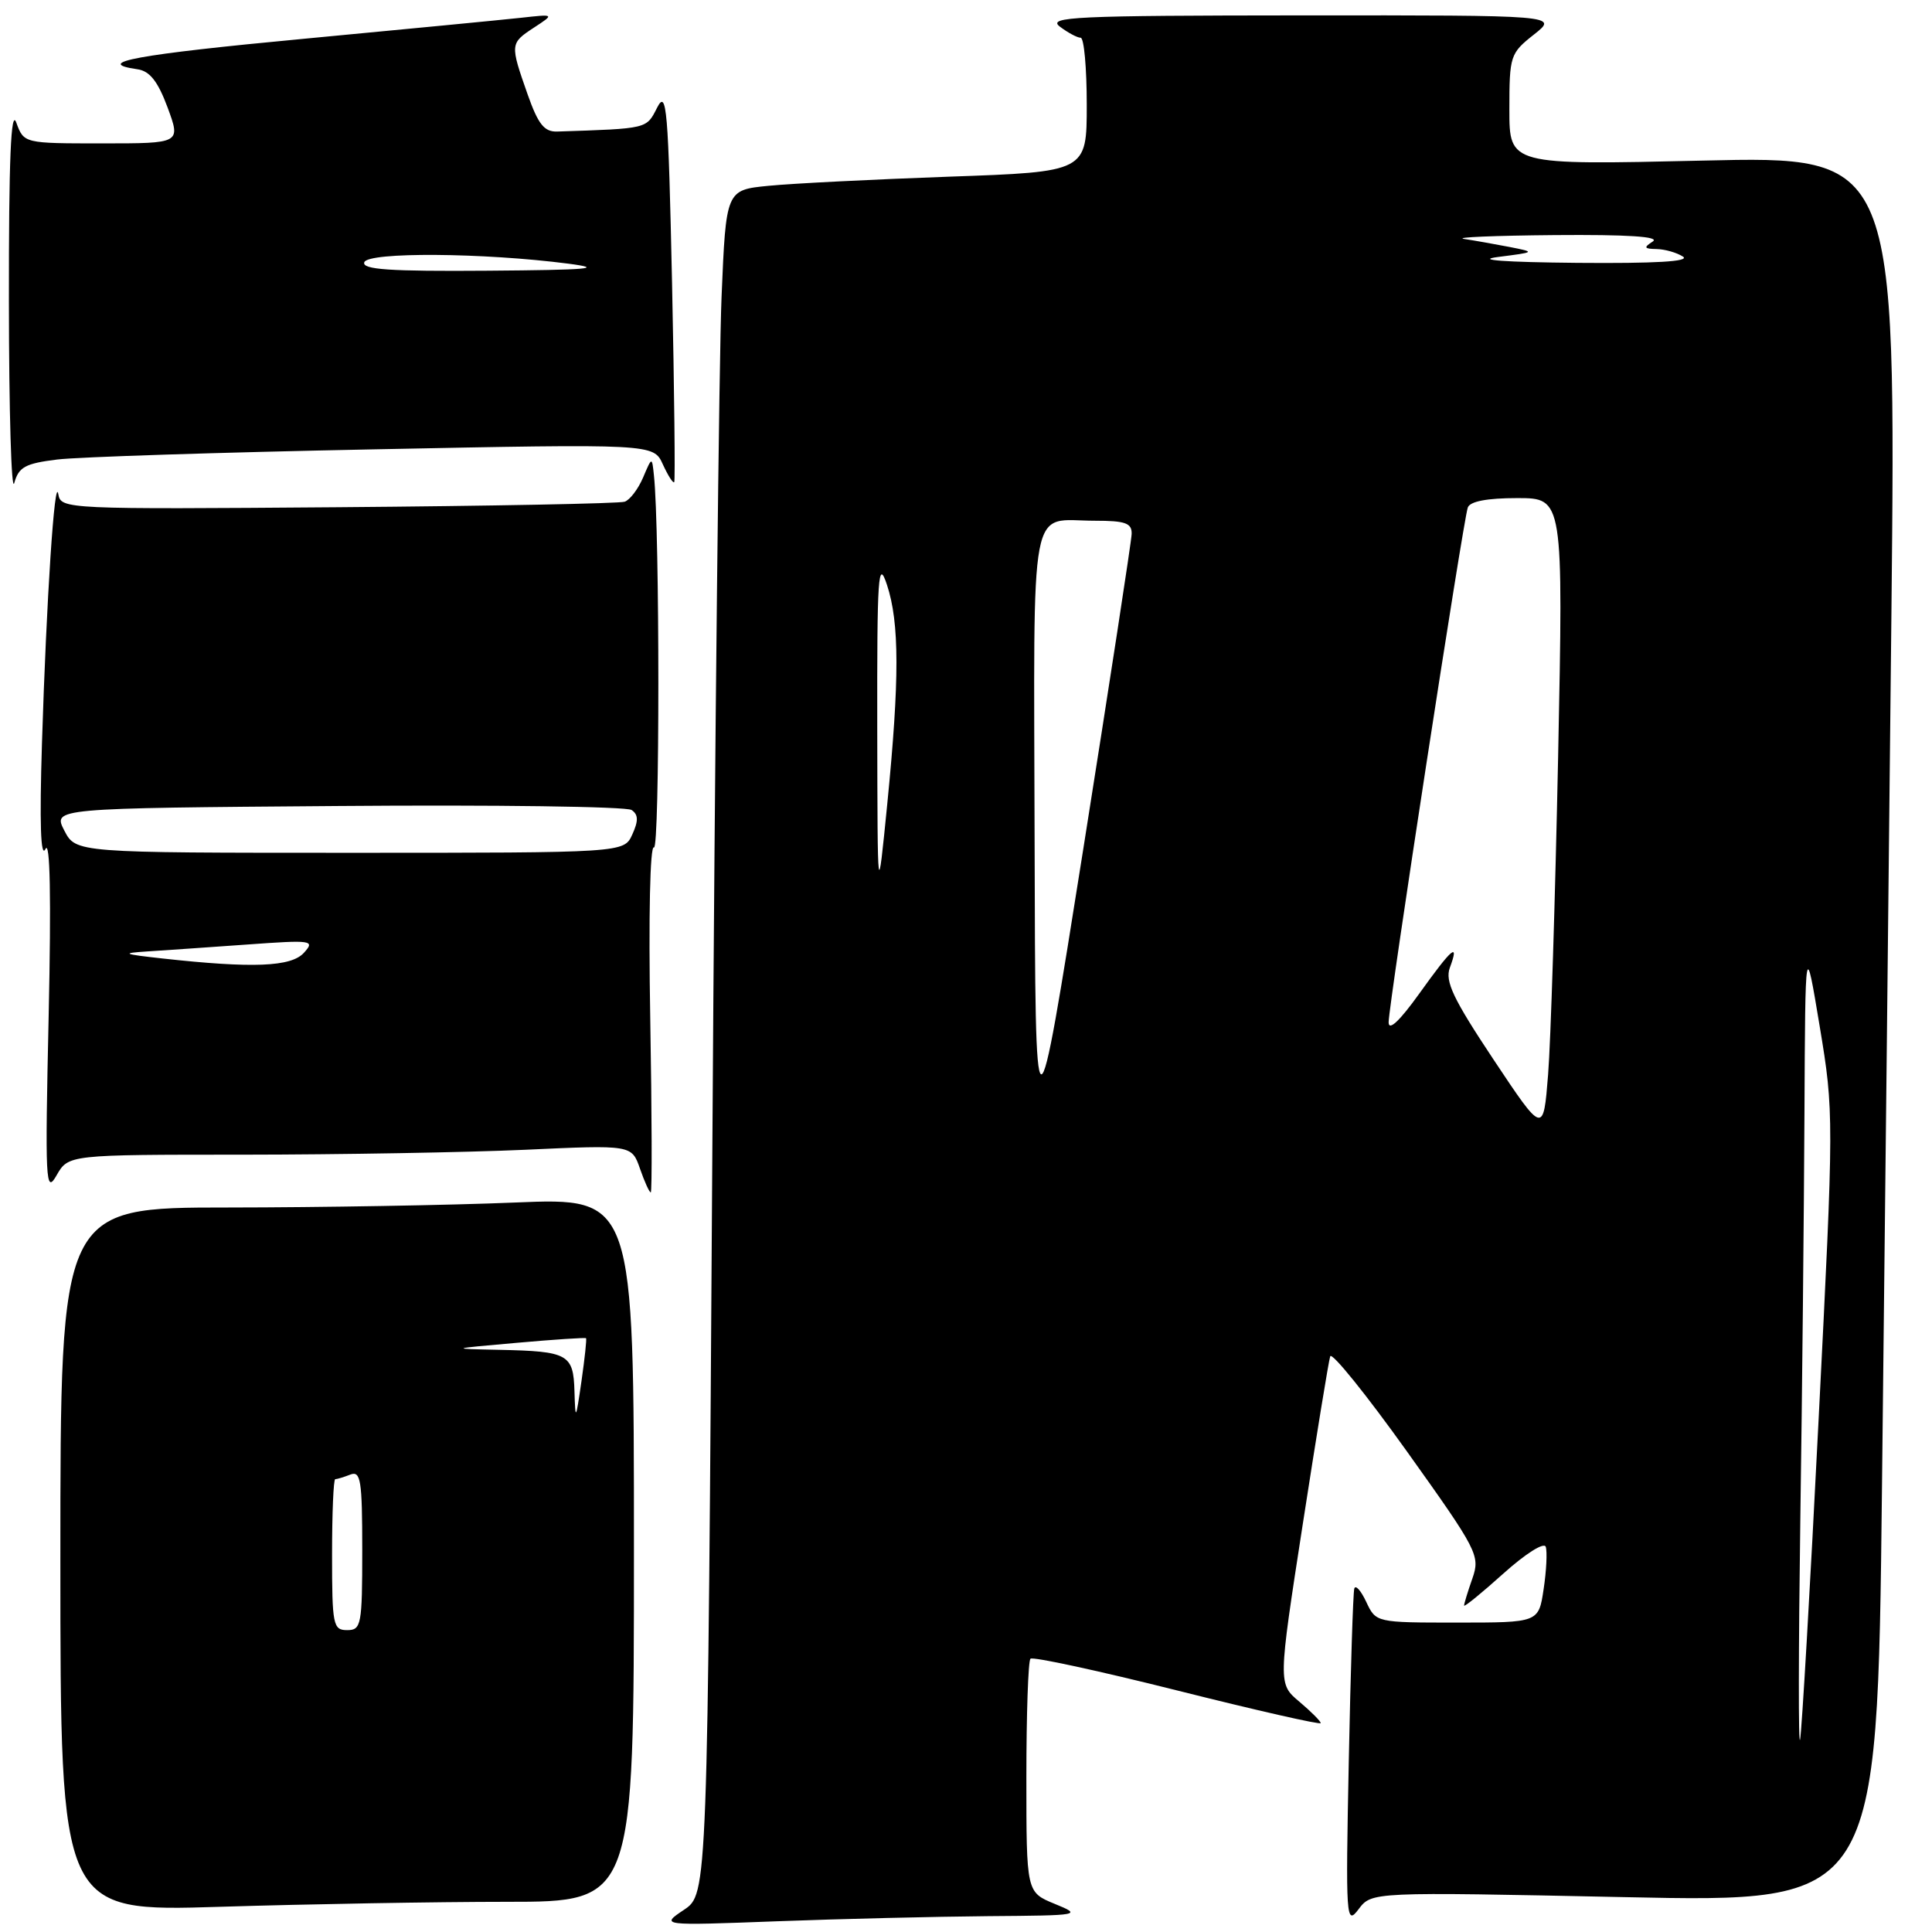 <?xml version="1.0" encoding="UTF-8" standalone="no"?>
<!DOCTYPE svg PUBLIC "-//W3C//DTD SVG 1.1//EN" "http://www.w3.org/Graphics/SVG/1.1/DTD/svg11.dtd" >
<svg xmlns="http://www.w3.org/2000/svg" xmlns:xlink="http://www.w3.org/1999/xlink" version="1.1" viewBox="0 0 256 256">
 <g >
 <path fill="currentColor"
d=" M 130.91 253.90 C 143.24 253.81 143.42 253.77 139.75 252.27 C 136.00 250.73 136.00 250.73 136.00 235.53 C 136.00 227.17 136.24 220.09 136.54 219.79 C 136.84 219.49 145.61 221.39 156.04 224.01 C 166.47 226.63 175.00 228.57 175.00 228.32 C 175.00 228.07 173.73 226.80 172.18 225.49 C 169.35 223.12 169.35 223.12 172.62 201.98 C 174.42 190.36 176.05 180.34 176.26 179.72 C 176.46 179.11 181.03 184.77 186.41 192.30 C 195.82 205.48 196.15 206.12 195.10 209.15 C 194.49 210.88 194.00 212.50 194.00 212.74 C 194.00 212.99 196.35 211.07 199.22 208.49 C 202.14 205.87 204.60 204.31 204.82 204.96 C 205.03 205.60 204.91 208.12 204.54 210.56 C 203.88 215.00 203.88 215.00 193.10 215.00 C 182.32 215.00 182.32 215.00 181.03 212.25 C 180.32 210.74 179.61 209.95 179.45 210.50 C 179.29 211.05 178.96 221.35 178.72 233.39 C 178.30 254.33 178.36 255.18 180.02 252.98 C 181.75 250.68 181.75 250.68 215.25 251.38 C 248.76 252.09 248.76 252.09 249.37 197.29 C 249.71 167.16 250.27 115.09 250.62 81.59 C 251.24 20.68 251.24 20.68 225.62 21.28 C 200.00 21.87 200.00 21.87 200.00 14.51 C 200.00 7.39 200.11 7.06 203.25 4.58 C 206.50 2.02 206.50 2.02 172.50 2.04 C 142.39 2.06 138.72 2.23 140.44 3.53 C 141.51 4.34 142.75 5.00 143.19 5.00 C 143.64 5.00 144.00 9.00 144.00 13.88 C 144.00 22.77 144.00 22.77 125.75 23.41 C 115.71 23.77 104.96 24.31 101.85 24.62 C 96.20 25.17 96.20 25.17 95.61 39.34 C 95.28 47.13 94.73 97.93 94.39 152.23 C 93.76 250.96 93.76 250.96 90.63 253.06 C 87.50 255.16 87.50 255.16 102.91 254.58 C 111.38 254.26 123.98 253.96 130.91 253.90 Z  M 67.16 252.00 C 84.00 252.00 84.00 252.00 84.00 205.34 C 84.00 158.69 84.00 158.69 68.25 159.34 C 59.59 159.70 42.49 159.99 30.25 160.00 C 8.00 160.00 8.00 160.00 8.00 206.66 C 8.00 253.32 8.00 253.32 29.16 252.66 C 40.80 252.30 57.90 252.00 67.16 252.00 Z  M 32.28 153.00 C 45.05 152.99 61.85 152.70 69.60 152.35 C 83.70 151.70 83.70 151.70 84.80 154.85 C 85.40 156.58 86.04 158.00 86.23 158.00 C 86.41 158.00 86.38 147.59 86.16 134.87 C 85.93 121.44 86.13 111.97 86.65 112.29 C 87.43 112.76 87.43 70.23 86.65 63.00 C 86.39 60.50 86.39 60.50 85.21 63.28 C 84.56 64.80 83.46 66.25 82.77 66.48 C 82.07 66.72 64.98 67.05 44.79 67.21 C 8.74 67.49 8.07 67.46 7.73 65.50 C 7.25 62.71 6.15 79.42 5.56 98.50 C 5.23 109.06 5.39 113.82 6.02 112.50 C 6.64 111.20 6.79 118.88 6.45 134.50 C 5.96 156.66 6.04 158.29 7.49 155.75 C 9.06 153.00 9.06 153.00 32.28 153.00 Z  M 7.57 60.89 C 10.30 60.55 29.20 59.94 49.57 59.54 C 86.59 58.80 86.59 58.80 87.83 61.53 C 88.52 63.03 89.19 64.09 89.34 63.88 C 89.48 63.67 89.35 51.80 89.05 37.50 C 88.55 14.32 88.34 11.80 87.08 14.25 C 85.63 17.10 85.92 17.03 73.84 17.43 C 72.12 17.49 71.31 16.47 69.91 12.50 C 67.57 5.84 67.58 5.74 70.75 3.66 C 73.50 1.86 73.50 1.86 69.00 2.36 C 66.53 2.63 53.59 3.88 40.25 5.14 C 18.12 7.22 12.18 8.31 18.22 9.18 C 19.84 9.41 20.92 10.78 22.21 14.25 C 23.96 19.00 23.96 19.00 13.57 19.00 C 3.17 19.00 3.17 19.00 2.16 16.25 C 1.45 14.29 1.16 21.12 1.18 40.00 C 1.19 54.58 1.51 65.38 1.89 64.00 C 2.48 61.88 3.35 61.41 7.57 60.89 Z  M 238.55 201.50 C 238.80 184.45 239.04 160.15 239.10 147.50 C 239.21 124.50 239.21 124.50 241.12 136.00 C 243.01 147.37 243.01 147.96 240.98 188.00 C 239.86 210.28 238.75 229.40 238.52 230.50 C 238.29 231.60 238.31 218.55 238.55 201.50 Z  M 137.09 111.36 C 136.99 65.09 136.25 69.00 145.08 69.00 C 149.12 69.00 149.99 69.31 149.95 70.75 C 149.92 71.71 147.03 90.50 143.54 112.50 C 137.19 152.50 137.19 152.50 137.09 111.36 Z  M 197.89 140.38 C 192.54 132.33 191.45 130.03 192.11 128.23 C 193.41 124.73 192.43 125.56 188.06 131.66 C 185.45 135.30 184.00 136.66 184.00 135.46 C 184.00 133.17 193.87 69.00 194.49 67.25 C 194.78 66.43 197.06 66.00 201.04 66.00 C 207.15 66.00 207.15 66.00 206.46 100.25 C 206.07 119.09 205.48 138.06 205.13 142.40 C 204.50 150.31 204.50 150.31 197.89 140.38 Z  M 116.24 96.50 C 116.21 76.14 116.36 73.96 117.53 77.50 C 119.19 82.53 119.20 90.01 117.57 106.50 C 116.28 119.50 116.28 119.50 116.24 96.50 Z  M 198.50 34.05 C 203.50 33.41 203.50 33.41 200.00 32.72 C 198.07 32.35 195.38 31.87 194.00 31.66 C 192.62 31.44 198.03 31.22 206.00 31.15 C 215.68 31.07 220.00 31.35 219.00 32.00 C 217.76 32.80 217.84 32.97 219.50 33.00 C 220.60 33.02 222.18 33.47 223.00 34.00 C 224.00 34.65 219.32 34.92 209.00 34.83 C 199.34 34.74 195.38 34.45 198.50 34.05 Z  M 44.00 206.00 C 44.00 200.50 44.19 196.00 44.42 196.00 C 44.65 196.00 45.55 195.73 46.42 195.39 C 47.80 194.86 48.00 196.13 48.00 205.39 C 48.00 215.33 47.87 216.00 46.00 216.00 C 44.13 216.00 44.00 215.33 44.00 206.00 Z  M 76.12 184.36 C 75.98 179.43 75.29 179.05 66.17 178.86 C 59.50 178.72 59.50 178.72 68.48 177.93 C 73.42 177.49 77.55 177.22 77.65 177.32 C 77.76 177.42 77.48 179.98 77.05 183.00 C 76.29 188.24 76.24 188.30 76.12 184.36 Z  M 21.50 127.00 C 16.27 126.42 16.01 126.30 19.50 126.07 C 21.70 125.93 27.63 125.52 32.68 125.16 C 41.38 124.53 41.78 124.59 40.27 126.25 C 38.58 128.12 33.47 128.32 21.50 127.00 Z  M 8.52 110.05 C 7.00 107.09 7.00 107.09 44.75 106.80 C 65.51 106.63 83.04 106.87 83.69 107.33 C 84.59 107.94 84.61 108.76 83.78 110.58 C 82.68 113.00 82.68 113.00 46.37 113.00 C 10.05 113.00 10.05 113.00 8.52 110.05 Z  M 48.27 34.75 C 48.75 33.37 64.08 33.48 75.33 34.94 C 80.23 35.58 78.03 35.77 64.67 35.87 C 51.59 35.97 47.93 35.72 48.27 34.75 Z "/>
</g>
</svg>